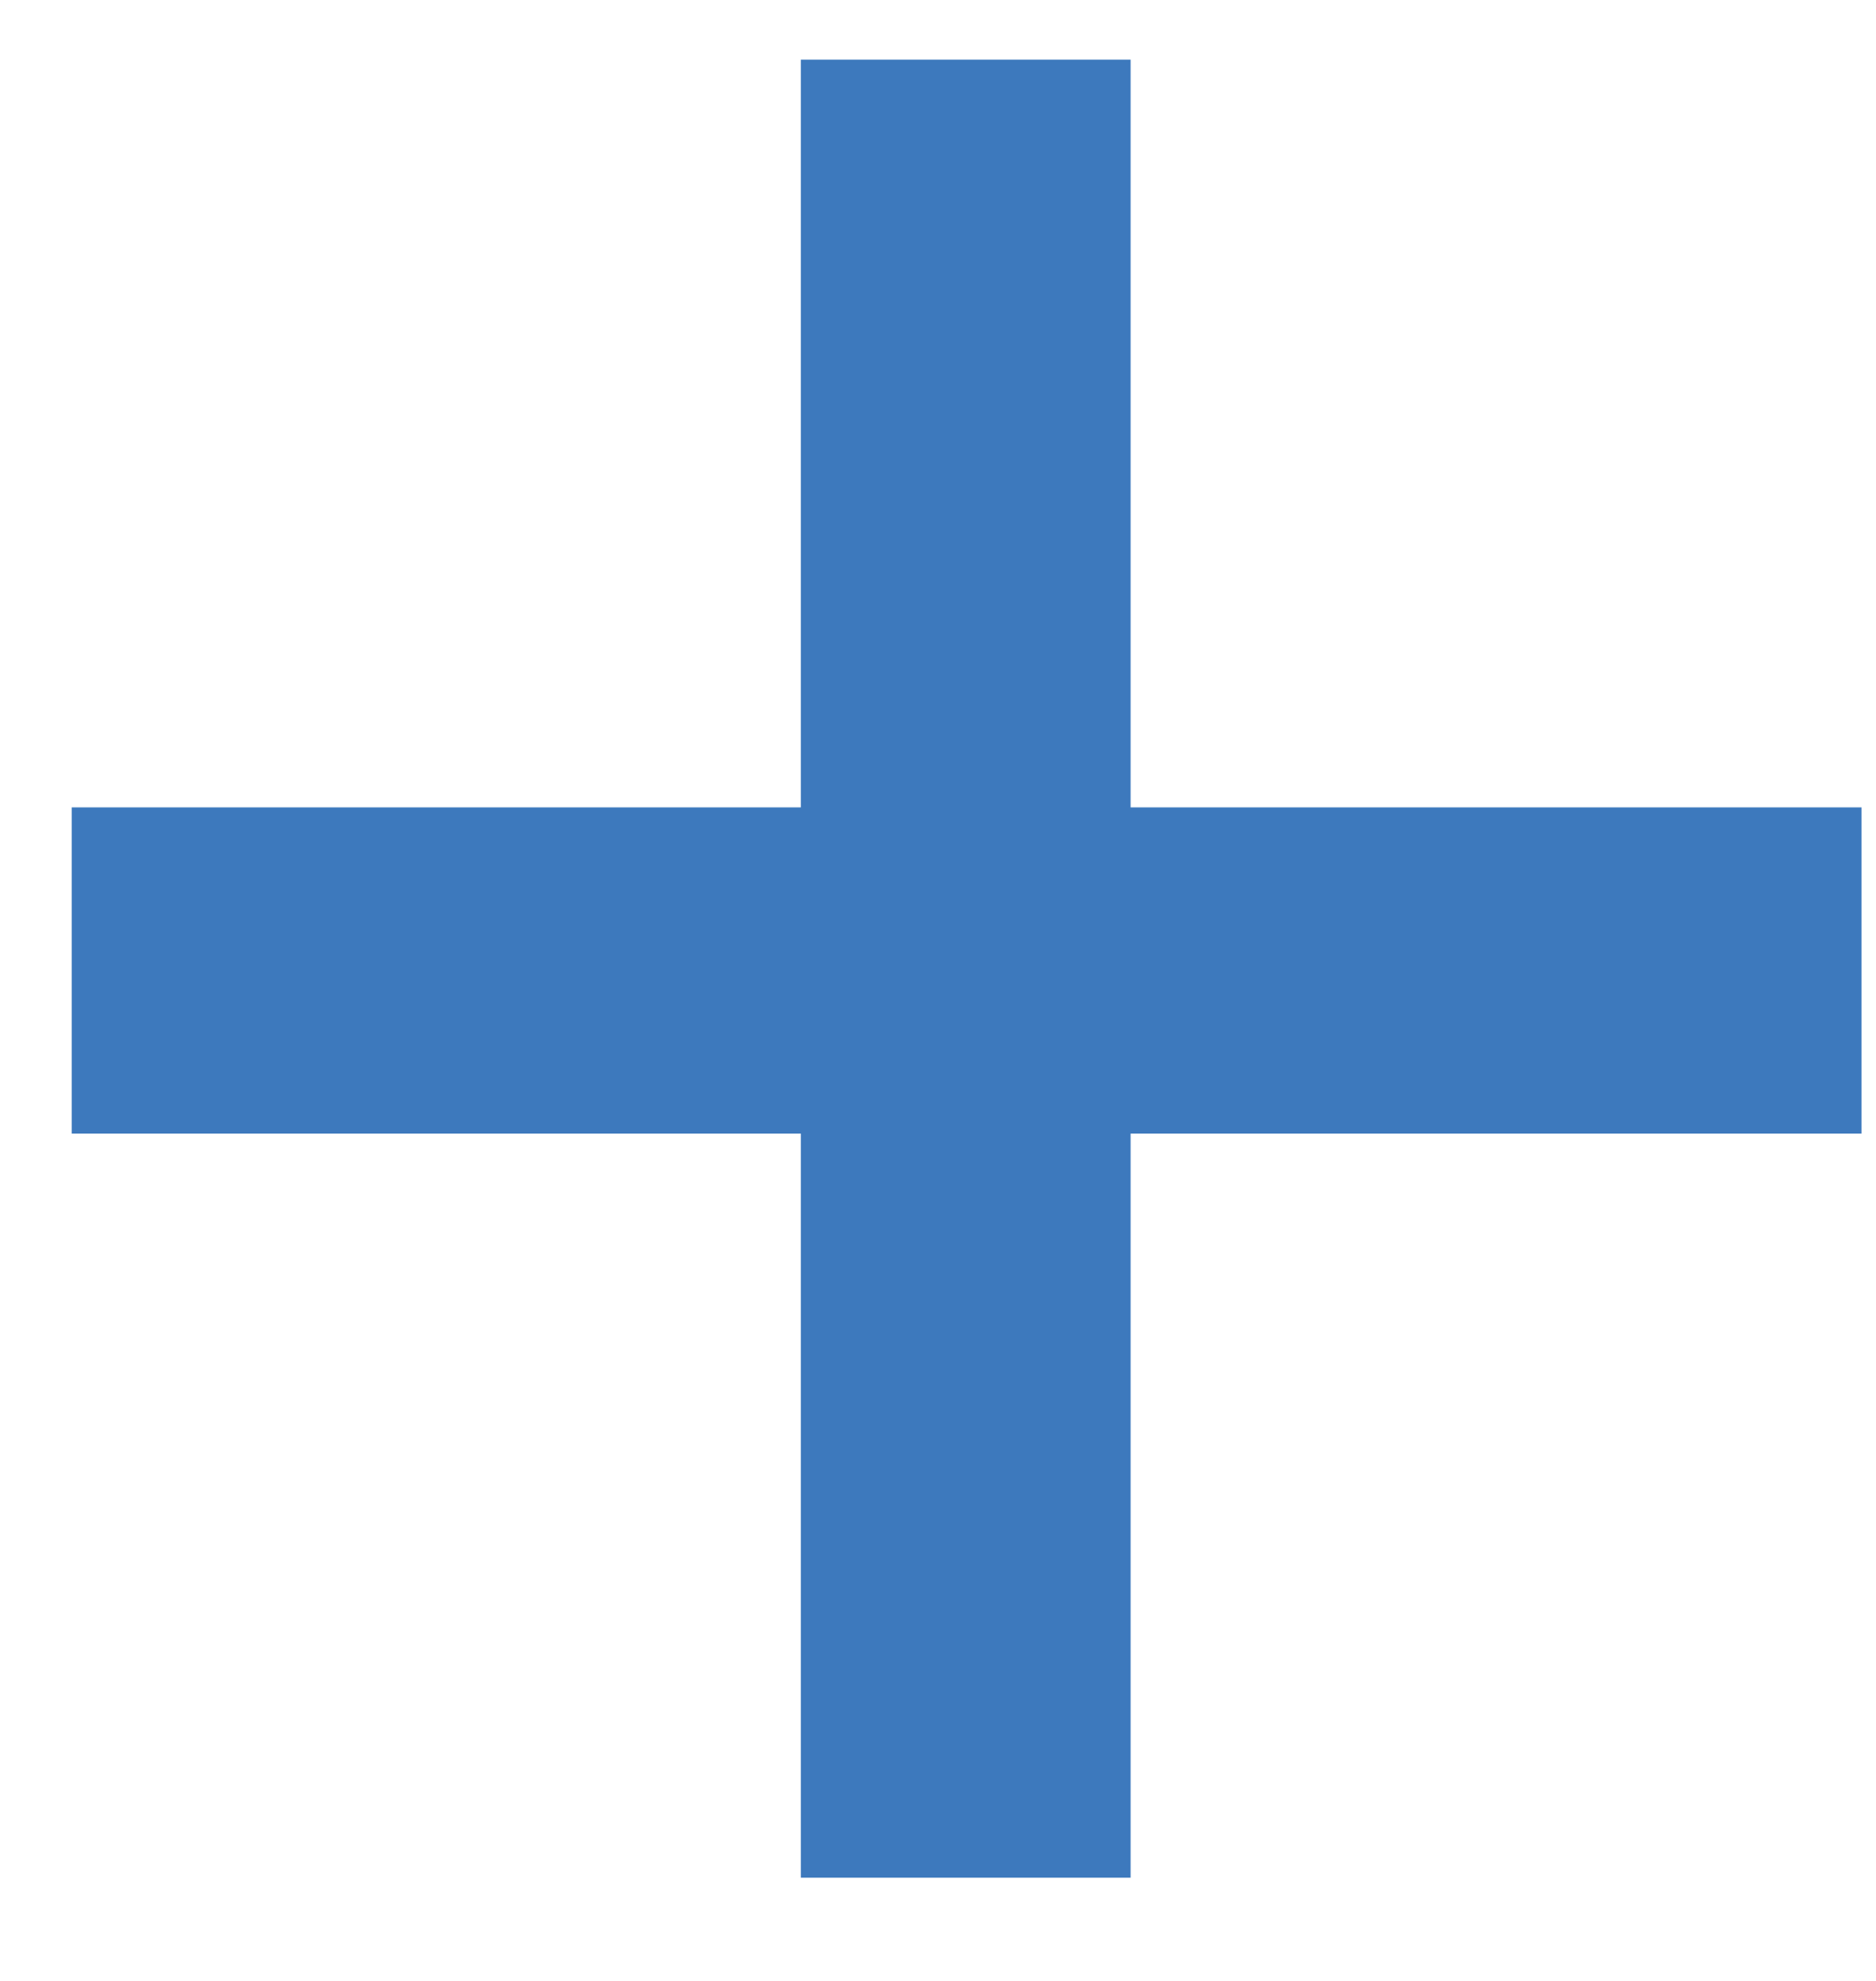 <svg width="18" height="19" viewBox="0 0 18 19" fill="none" xmlns="http://www.w3.org/2000/svg">
<path d="M7.684 10.873H0.688V7.744H7.684V0.572H10.848V7.744H17.861V10.873H10.848V18.01H7.684V10.873Z" fill="#3D79BD"/>
</svg>
